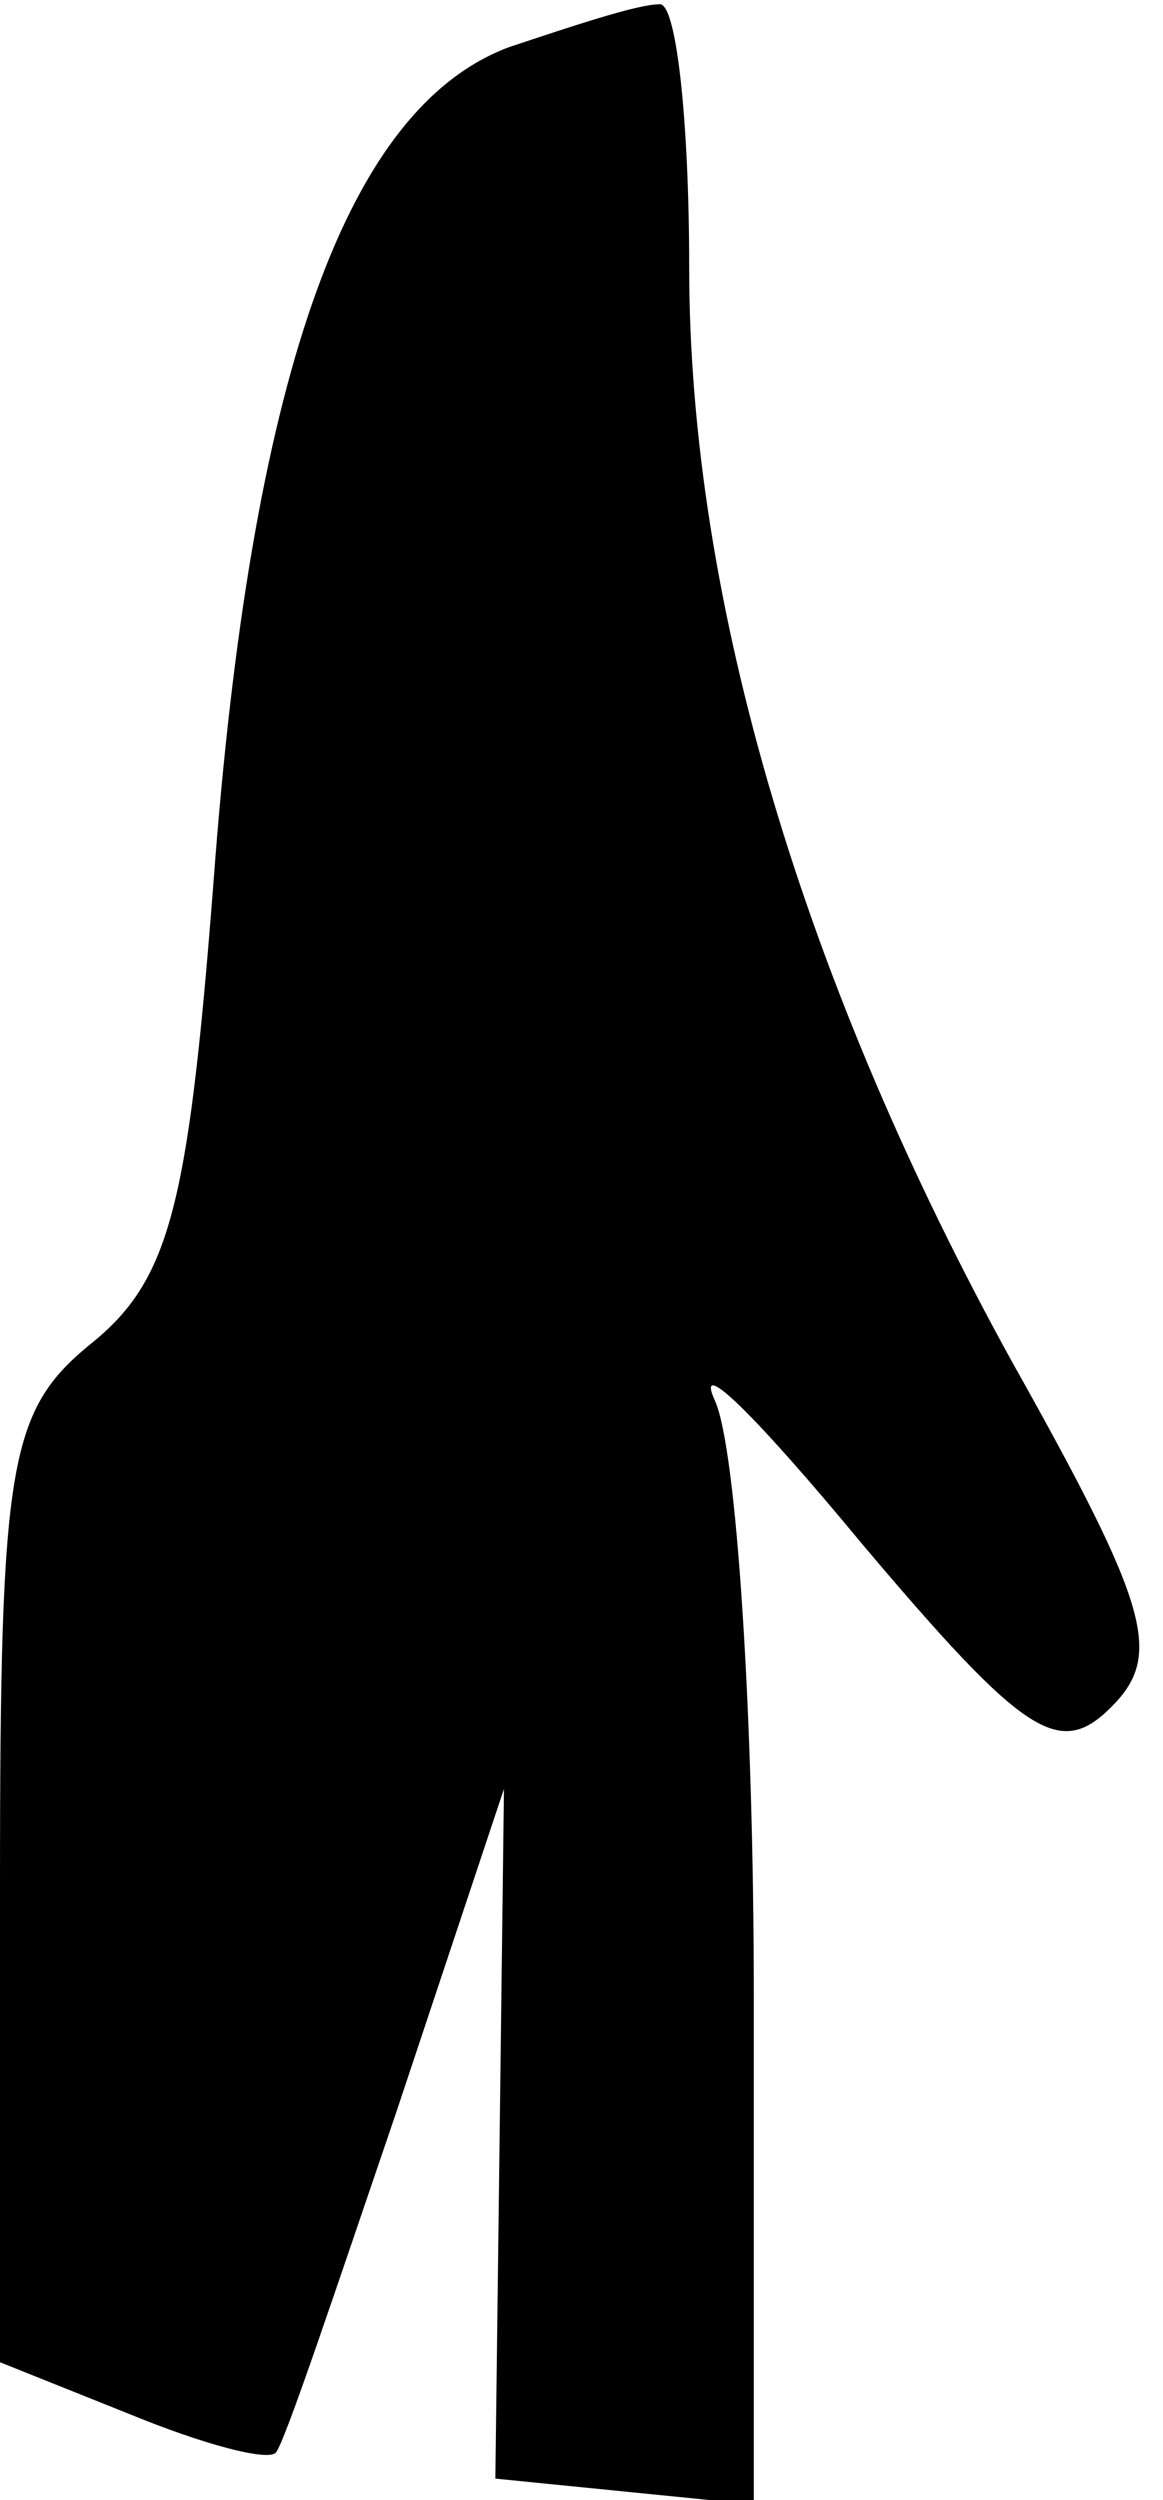<?xml version="1.0" standalone="no"?>
<!DOCTYPE svg PUBLIC "-//W3C//DTD SVG 20010904//EN"
 "http://www.w3.org/TR/2001/REC-SVG-20010904/DTD/svg10.dtd">
<svg version="1.0" xmlns="http://www.w3.org/2000/svg"
 width="27pt" height="58pt" viewBox="0 0 27 58"
 preserveAspectRatio="xMidYMid meet">
<g transform="translate(0,58) scale(0.1,-0.1)"
fill="#000000" stroke="none">
<path fill="#000000" stroke="none" d="M118 569 c-37 -14 -59 -74 -68 -188 -6
-79 -10 -97 -28 -112 -20 -16 -22 -27 -22 -127 l0 -110 30 -12 c17 -7 32 -11
34 -9 2 2 14 38 28 79 l25 75 -1 -80 -1 -80 30 -3 30 -3 0 118 c0 65 -4 127
-9 138 -5 11 10 -4 34 -33 38 -45 46 -50 58 -38 12 12 9 23 -23 80 -48 87 -75
176 -75 254 0 34 -3 62 -7 61 -5 0 -20 -5 -35 -10z"/>
</g>
</svg>
